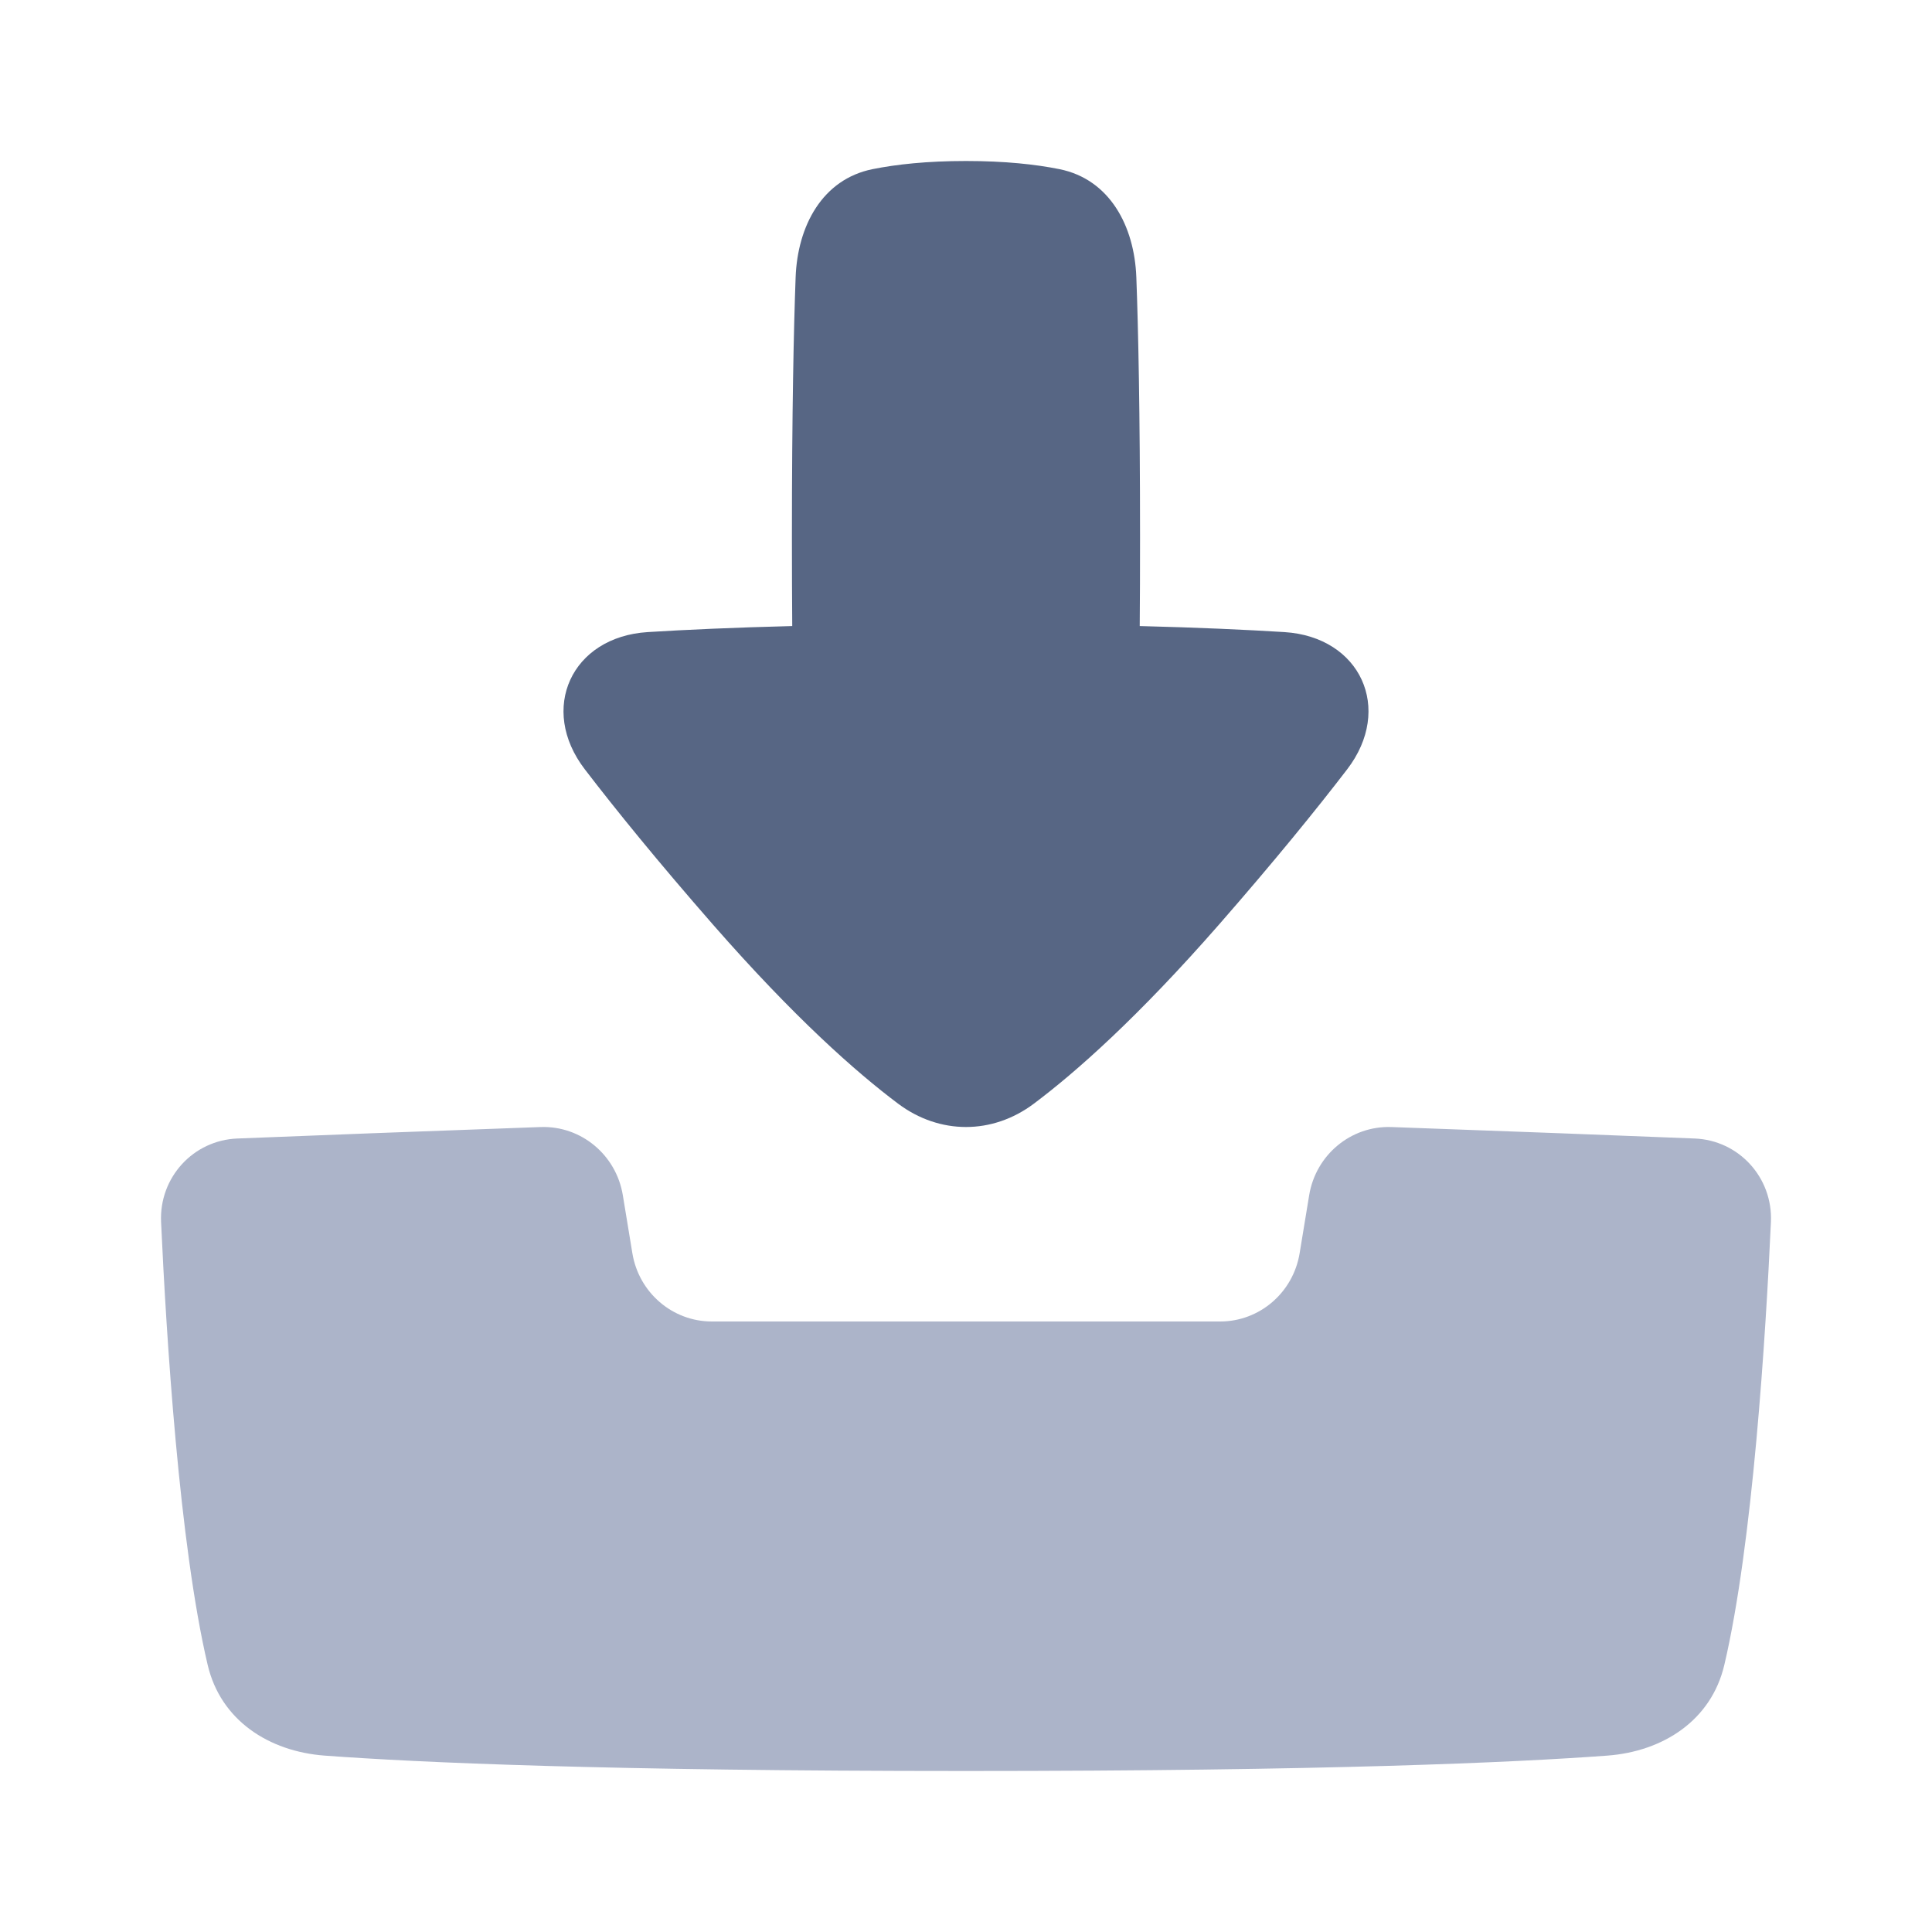 <!-- Copyright © Ewsgit 2022. -->
<!-- Licensed under the MIT License - https://ewsgit.github.io/devdash/copyright -->

<svg width="48" height="48" viewBox="0 0 48 48" fill="none" xmlns="http://www.w3.org/2000/svg">
<path d="M15.474 29.695C15.309 28.691 14.436 27.966 13.432 28.001C10.561 28.103 7.715 28.213 5.896 28.286C4.802 28.329 3.951 29.254 4.002 30.363C4.132 33.195 4.454 38.366 5.16 41.366C5.483 42.741 6.679 43.515 8.07 43.618C10.406 43.791 15.073 44 24 44C32.927 44 37.594 43.791 39.93 43.618C41.321 43.515 42.517 42.741 42.84 41.366C43.546 38.366 43.868 33.195 43.998 30.363C44.049 29.254 43.198 28.329 42.104 28.286C40.285 28.213 37.439 28.103 34.568 28.001C33.564 27.966 32.691 28.691 32.526 29.695L32.289 31.136C32.128 32.115 31.293 32.832 30.314 32.832H17.686C16.707 32.832 15.872 32.115 15.711 31.136L15.474 29.695Z" fill="#ACB4C9"/>
<path d="M28.316 15.554C29.776 15.591 30.958 15.645 31.91 15.704C33.802 15.823 34.622 17.611 33.47 19.114C32.698 20.12 31.662 21.396 30.29 22.966C28.267 25.279 26.732 26.636 25.685 27.421C24.656 28.193 23.344 28.193 22.314 27.421C21.267 26.636 19.732 25.279 17.709 22.966C16.337 21.396 15.302 20.121 14.53 19.114C13.377 17.612 14.198 15.823 16.091 15.704C17.042 15.645 18.224 15.591 19.683 15.554C19.678 14.887 19.675 14.154 19.675 13.347C19.675 10.212 19.72 8.174 19.767 6.891C19.814 5.617 20.428 4.453 21.681 4.202C22.268 4.084 23.027 4 24 4C24.972 4 25.732 4.084 26.319 4.202C27.571 4.453 28.185 5.617 28.232 6.891C28.28 8.174 28.324 10.212 28.324 13.347C28.324 14.154 28.322 14.887 28.316 15.554Z" fill="#576684"/>
</svg>